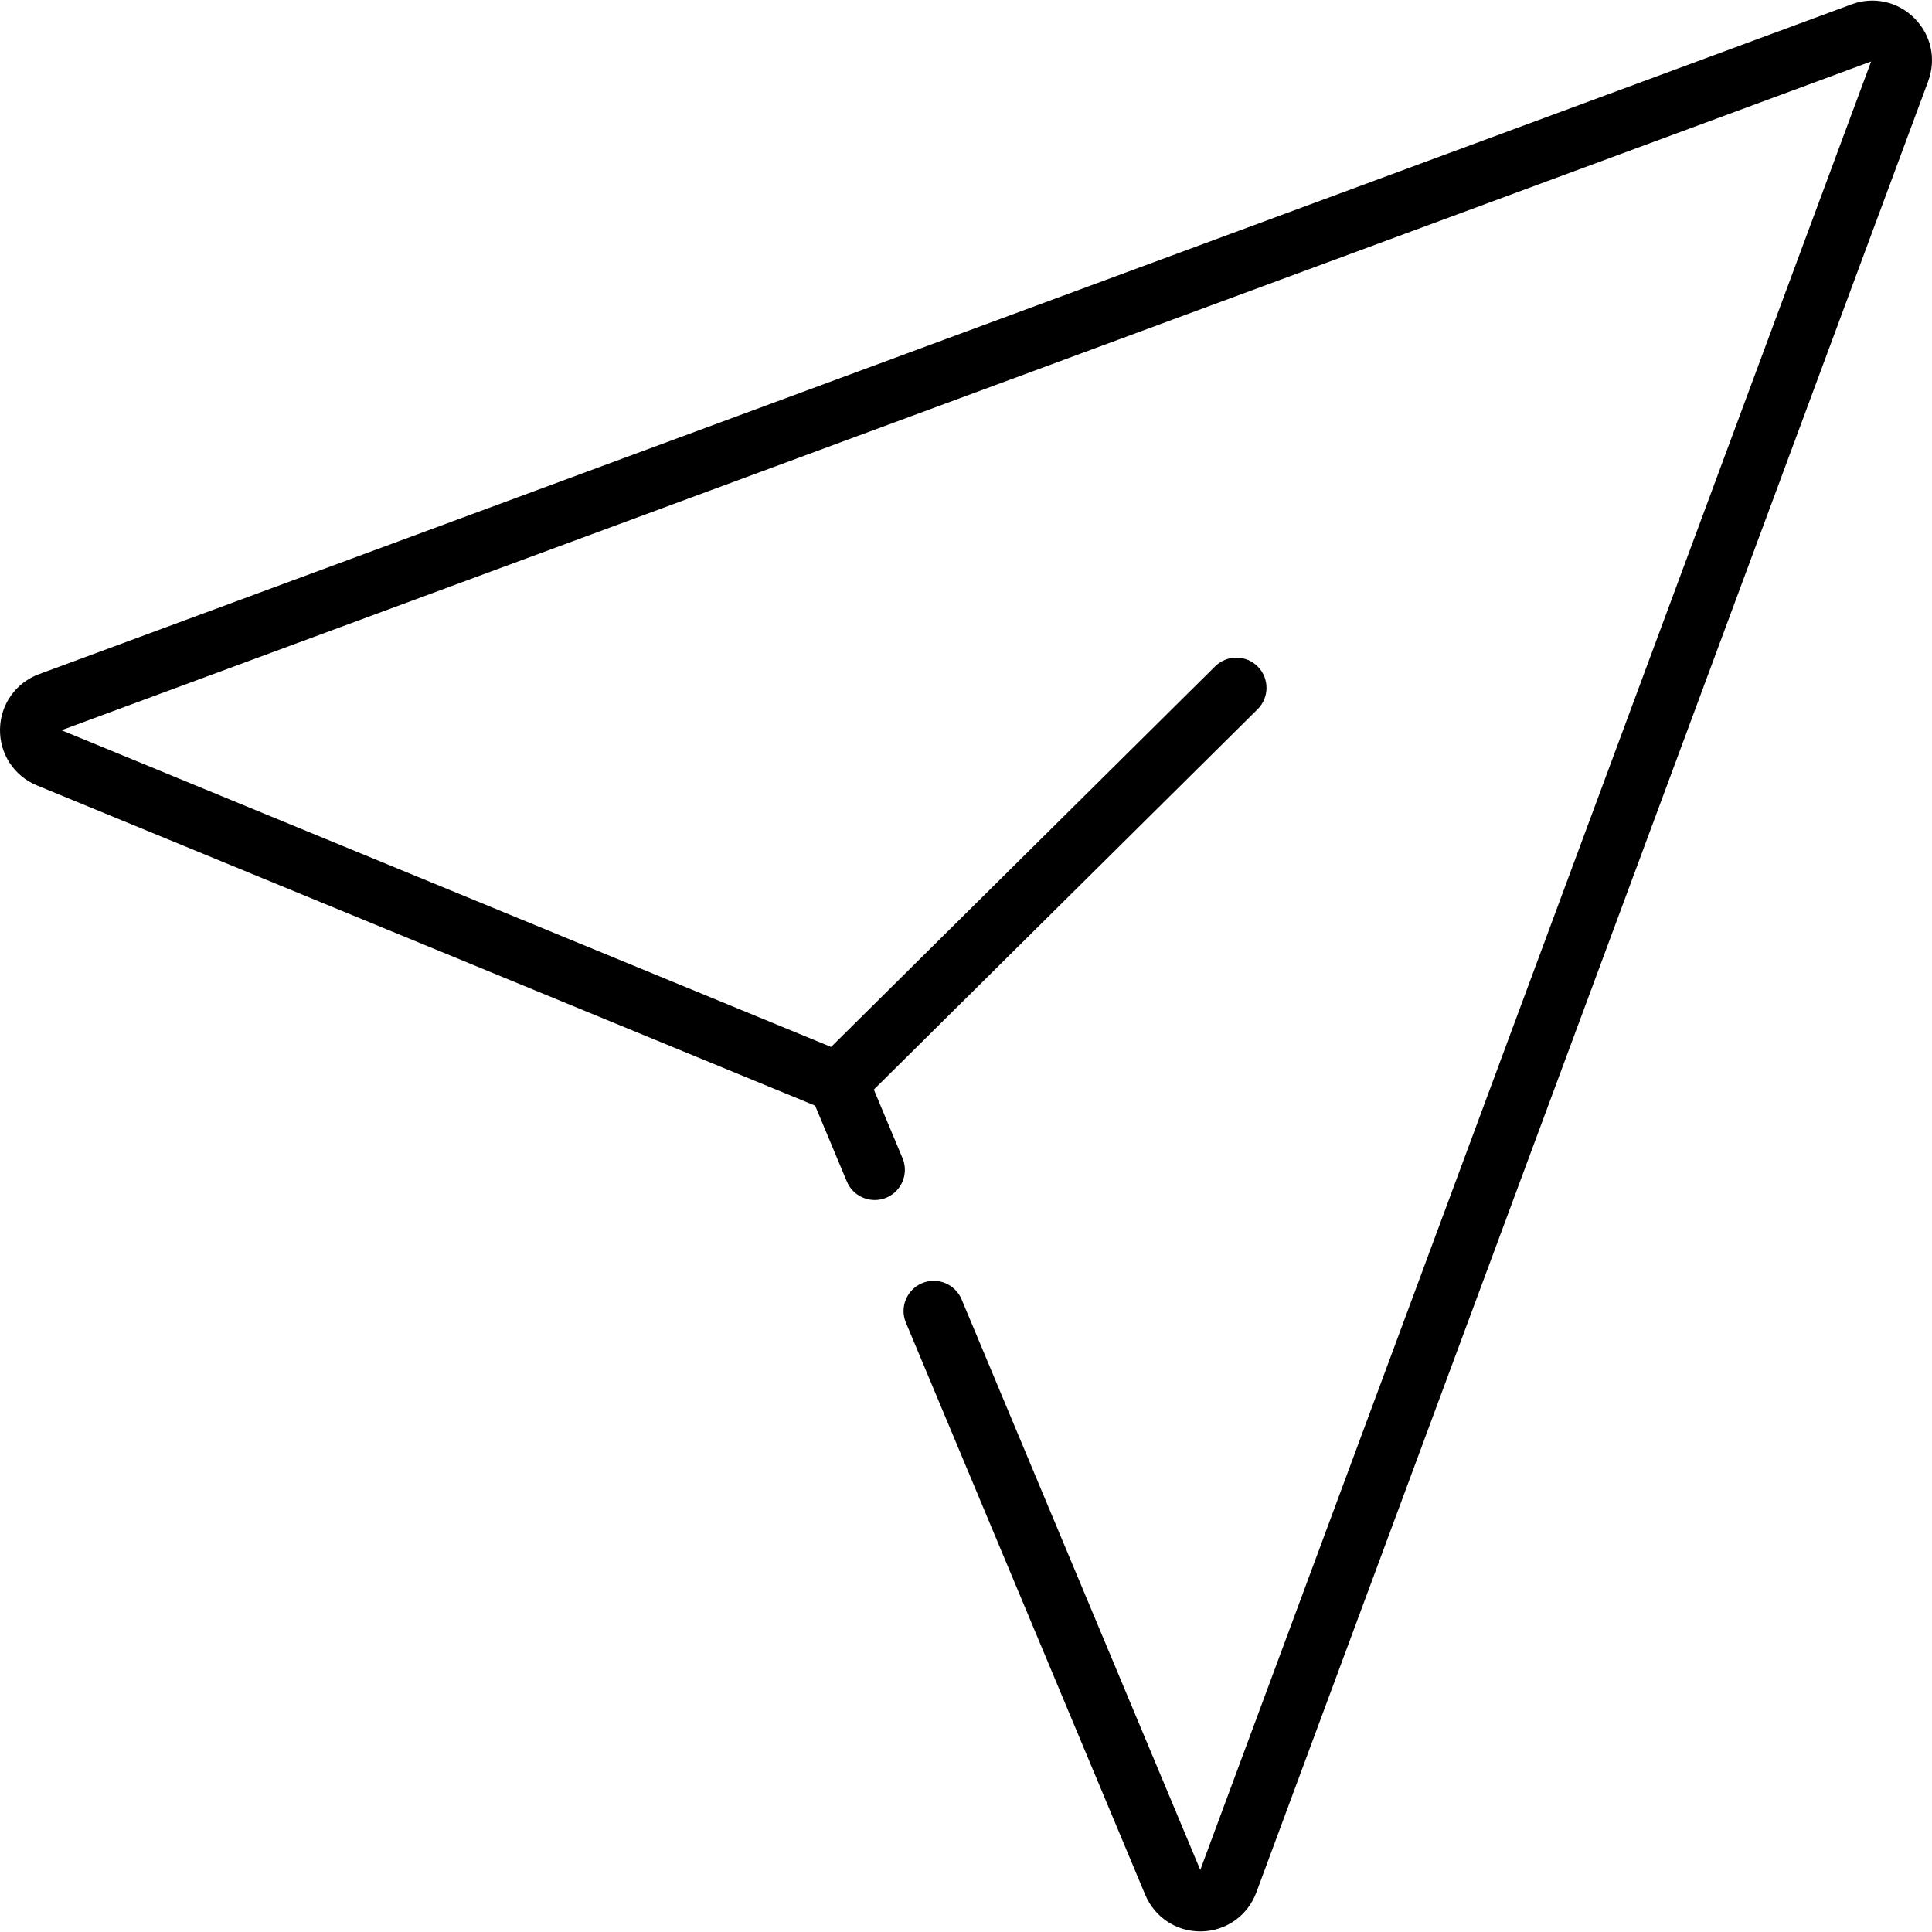 <?xml version="1.0" encoding="iso-8859-1"?>
<!-- Generator: Adobe Illustrator 19.0.0, SVG Export Plug-In . SVG Version: 6.00 Build 0)  -->
<svg version="1.1" id="Capa_1" xmlns="http://www.w3.org/2000/svg" xmlns:xlink="http://www.w3.org/1999/xlink" x="0px" y="0px"
	 viewBox="0 0 512.001 512.001" style="enable-background:new 0 0 512.001 512.001;" xml:space="preserve">
<g>
	<g>
		<path d="M507.348,4.824c-4.421-4.429-10.819-5.834-16.691-3.664L10.346,178.658c-6.163,2.278-10.223,7.994-10.343,14.564
			c-0.12,6.569,3.729,12.43,9.805,14.93l206.205,84.852l8.41,20.104c1.705,4.076,6.391,5.996,10.466,4.292
			c4.075-1.705,5.997-6.39,4.292-10.466l-7.606-18.182l101.698-100.791c3.138-3.11,3.161-8.174,0.051-11.311
			c-3.11-3.139-8.174-3.161-11.311-0.051l-101.76,100.852L16.287,193.517L495.867,16.29L318.086,495.56l-63.255-151.215
			c-1.706-4.075-6.392-5.997-10.466-4.292c-4.075,1.705-5.997,6.39-4.292,10.466L303.49,502.12
			c2.483,5.937,8.187,9.725,14.597,9.724c0.11,0,0.223-0.001,0.333-0.003c6.544-0.133,12.244-4.186,14.521-10.323L510.99,21.519
			C513.167,15.65,511.771,9.252,507.348,4.824z"/>
	</g>
</g>
<g>
</g>
<g>
</g>
<g>
</g>
<g>
</g>
<g>
</g>
<g>
</g>
<g>
</g>
<g>
</g>
<g>
</g>
<g>
</g>
<g>
</g>
<g>
</g>
<g>
</g>
<g>
</g>
<g>
</g>
</svg>
